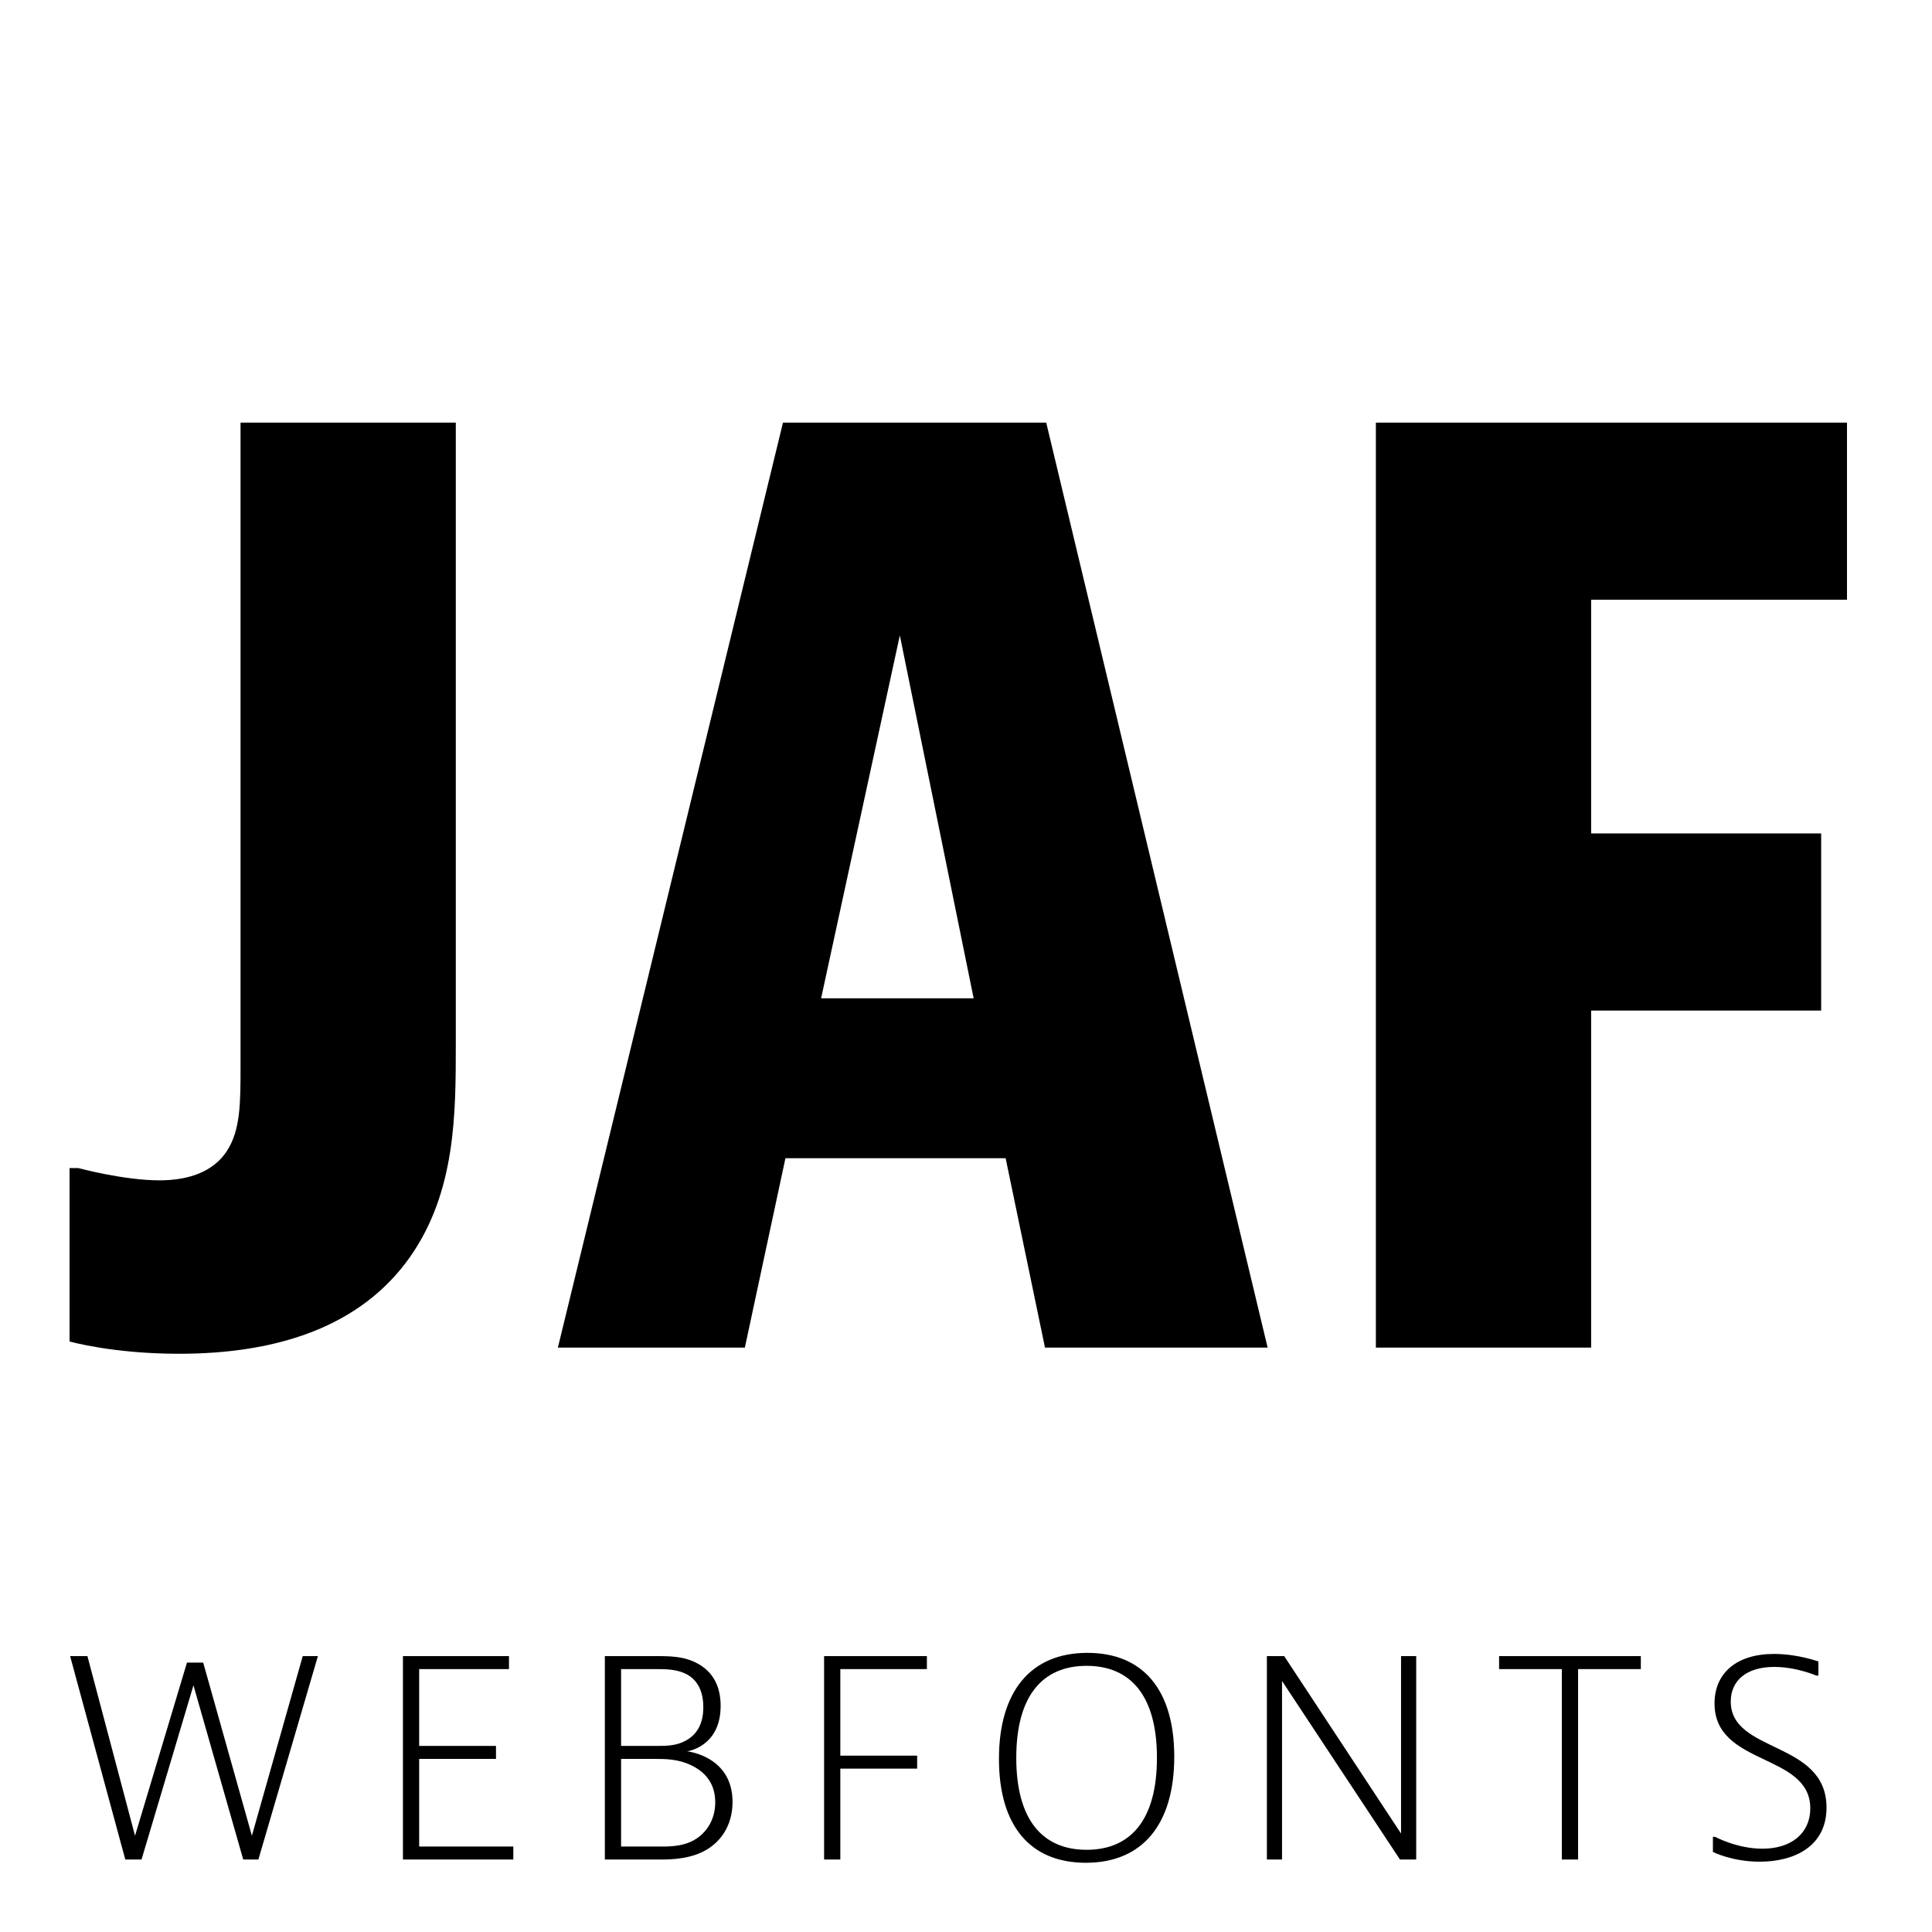 <?xml version="1.0" encoding="iso-8859-1"?>
<!DOCTYPE svg PUBLIC "-//W3C//DTD SVG 1.1//EN" "http://www.w3.org/Graphics/SVG/1.1/DTD/svg11.dtd">
<svg version="1.1" id="Layer_1" xmlns="http://www.w3.org/2000/svg" xmlns:xlink="http://www.w3.org/1999/xlink" x="0px" y="0px"
width="500px" height="500px" viewBox="0 0 500 500" style="enable-background:new 0 0 500 500;" xml:space="preserve">
<path d="M356.074,109.37v239.395h55.711V261.54h59.53v-45.842h-59.53v-60.485H478V109.37H356.074z M232.877,164.444l19.1,93.911
h-39.475L232.877,164.444z M328.062,348.765L270.76,109.37h-68.125l-58.257,239.395h48.388l10.505-49.024h56.984l10.188,49.024
H328.062z M18,347.173c0,0,11.142,3.183,28.333,3.183c25.467,0,47.114-7.003,59.848-25.148
c11.779-16.872,11.779-36.929,11.779-55.073V109.37H62.25v166.494c0,9.551,0,16.555-3.502,21.967
c-3.502,5.412-9.869,7.64-17.509,7.64c-9.232,0-21.011-3.183-21.011-3.183H18V347.173z"/>
<path d="M22.625,428.599l12.321,46.485l13.441-44.805h4.201l12.601,44.805l13.162-46.485h3.92l-15.401,52.646h-3.92l-12.881-45.085
l-13.441,45.085h-4.2l-14.282-52.646H22.625z"/>
<path d="M131.724,428.599v3.36h-23.243v19.882h19.882v3.36h-19.882v22.683h24.363v3.36h-28.563v-52.646H131.724z"/>
<path d="M169.419,428.599c4.061,0,7.631,0,11.201,1.96c3.92,2.171,5.881,5.881,5.881,10.922c0,10.641-8.681,11.761-8.681,11.761
s11.761,1.19,11.761,13.092c0,5.18-2.24,9.311-5.881,11.831c-4.34,3.01-9.941,3.08-12.881,3.08h-14.282v-52.646H169.419z
M160.738,451.841h8.961c2.8,0,5.32,0,7.841-1.399c2.38-1.331,4.48-3.781,4.48-8.611c0-3.431-1.05-6.721-4.201-8.471
c-2.59-1.4-5.46-1.4-8.401-1.4h-8.681V451.841z M160.738,477.884h10.081c2.94,0,6.791,0,10.081-2.521c2.52-1.96,4.2-5.04,4.2-8.961
c0-4.2-1.96-7.28-5.601-9.24c-3.641-1.961-7.281-1.961-10.081-1.961h-8.681V477.884z"/>
<path d="M239.877,428.599v3.36h-22.402v22.402h19.882v3.36h-19.882v23.522h-4.201v-52.646H239.877z"/>
<path d="M281.003,482.084c-14.352,0-22.473-9.521-22.473-26.883c0-17.361,8.121-27.442,22.893-27.442
c14.352,0,22.473,9.521,22.473,26.883C303.896,472.003,295.774,482.084,281.003,482.084z M299.415,454.922
c0-15.962-6.721-23.803-18.202-23.803s-18.202,7.841-18.202,23.803c0,15.961,6.721,23.802,18.202,23.802
S299.415,470.883,299.415,454.922z"/>
<path d="M332.348,428.599l30.242,45.925v-45.925h3.921v52.646h-4.2l-30.523-46.205v46.205h-3.92v-52.646H332.348z"/>
<path d="M424.646,428.599v3.36h-16.242v49.285h-4.2v-49.285h-16.241v-3.36H424.646z"/>
<path d="M470.602,433.639h-0.56c0,0-5.111-2.24-10.852-2.24c-7.351,0-11.271,3.641-11.271,8.961
c0,13.441,24.783,10.082,24.783,27.443c0,10.081-8.401,14.002-17.292,14.002c-7.141,0-12.111-2.521-12.111-2.521v-3.921h0.561
c0,0,5.67,3.08,12.251,3.08c7.631,0,12.392-4.13,12.392-10.431c0-14.422-24.783-10.851-24.783-27.163
c0-7.771,5.601-12.811,15.401-12.811c6.161,0,11.481,1.96,11.481,1.96V433.639z"/>
</svg>
